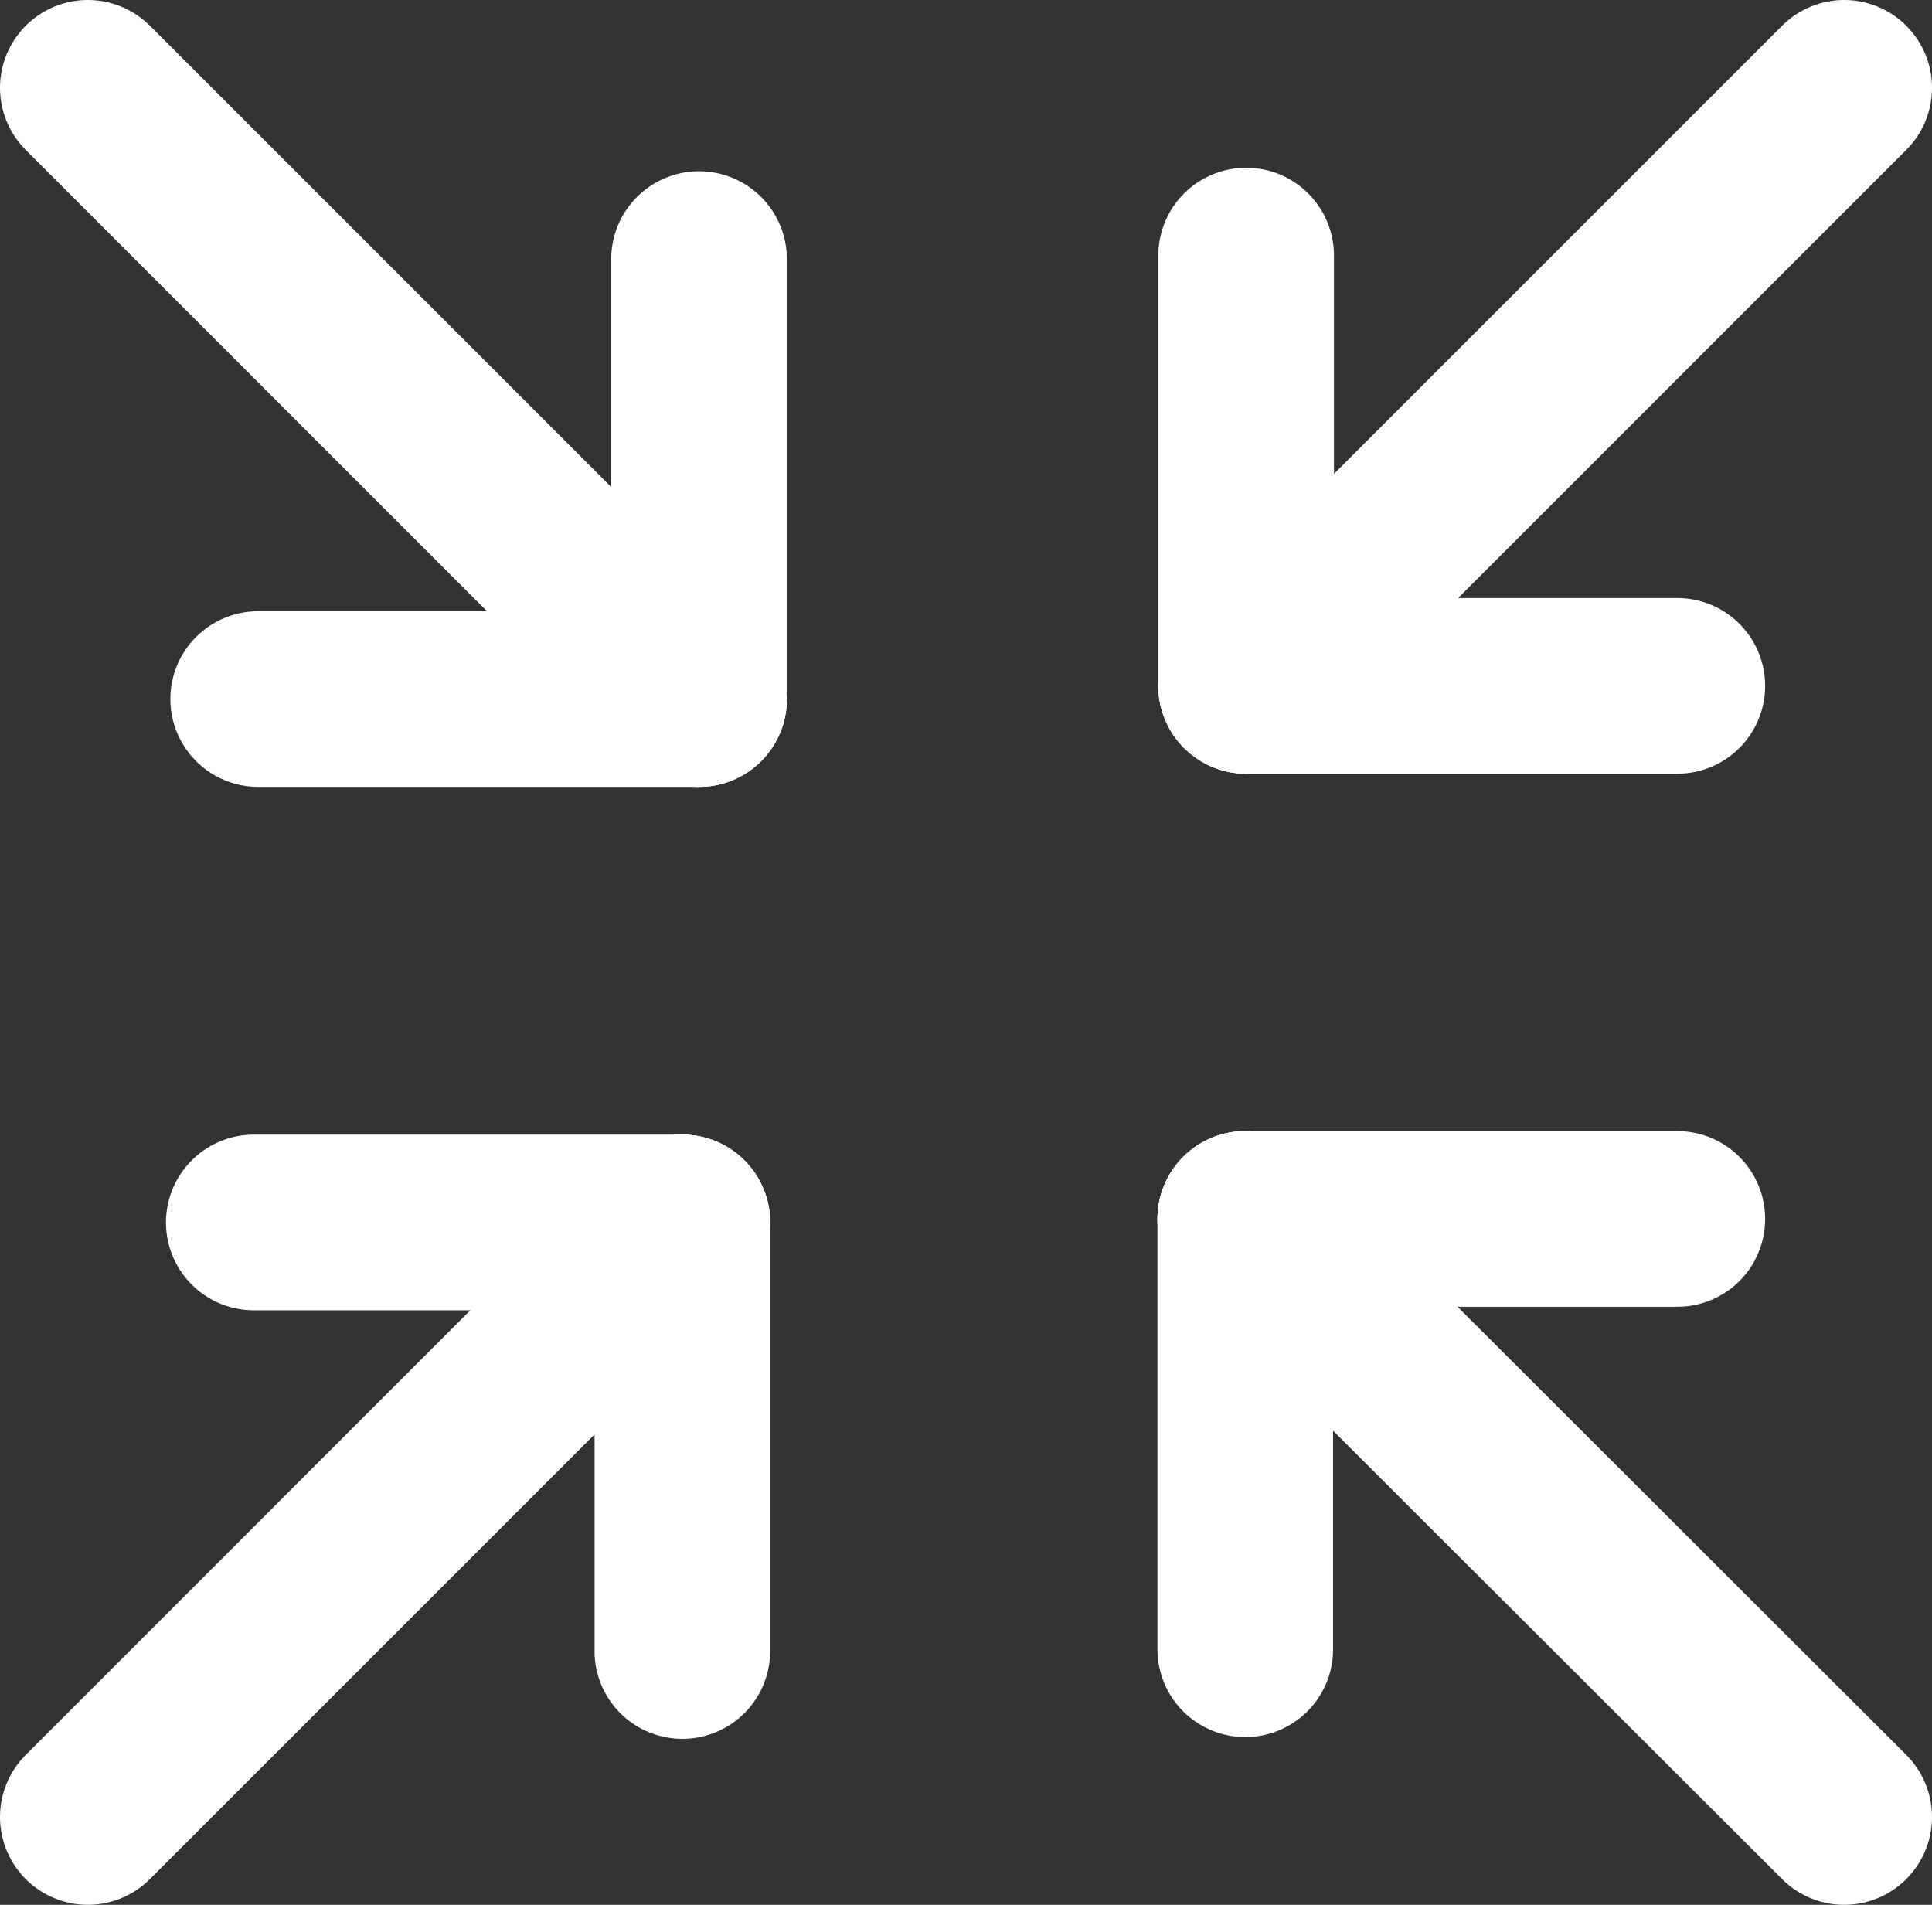<svg xmlns="http://www.w3.org/2000/svg" viewBox="0 0 22 21.69">
  <rect x="0" y="0" width="22" height="21.69" fill="#333333" stroke="none"/>
  <defs>
    <style>
      .cls-1 {
        fill: none;
        stroke: #fff;
        stroke-linecap: round;
        stroke-miterlimit: 10;
        stroke-width: 2px;
      }
    </style>
  </defs>
  <g id="Layer_4" data-name="Layer 4">
    <g>
      <g>
        <line class="cls-1" x1="7.96" y1="7.96" x2="1" y2="1"/>
        <line class="cls-1" x1="7.96" y1="2.95" x2="7.96" y2="7.96"/>
        <line class="cls-1" x1="2.94" y1="7.96" x2="7.96" y2="7.96"/>
      </g>
      <g>
        <line class="cls-1" x1="14.19" y1="7.81" x2="21" y2="1"/>
        <line class="cls-1" x1="14.19" y1="2.91" x2="14.19" y2="7.81"/>
        <line class="cls-1" x1="19.1" y1="7.81" x2="14.19" y2="7.81"/>
      </g>
      <g>
        <line class="cls-1" x1="7.77" y1="13.92" x2="1" y2="20.69"/>
        <line class="cls-1" x1="7.77" y1="18.8" x2="7.77" y2="13.92"/>
        <line class="cls-1" x1="2.89" y1="13.92" x2="7.77" y2="13.92"/>
      </g>
      <g>
        <line class="cls-1" x1="14.18" y1="13.88" x2="21" y2="20.69"/>
        <line class="cls-1" x1="14.18" y1="18.78" x2="14.18" y2="13.88"/>
        <line class="cls-1" x1="19.1" y1="13.88" x2="14.18" y2="13.88"/>
      </g>
    </g>
  </g>
</svg>
